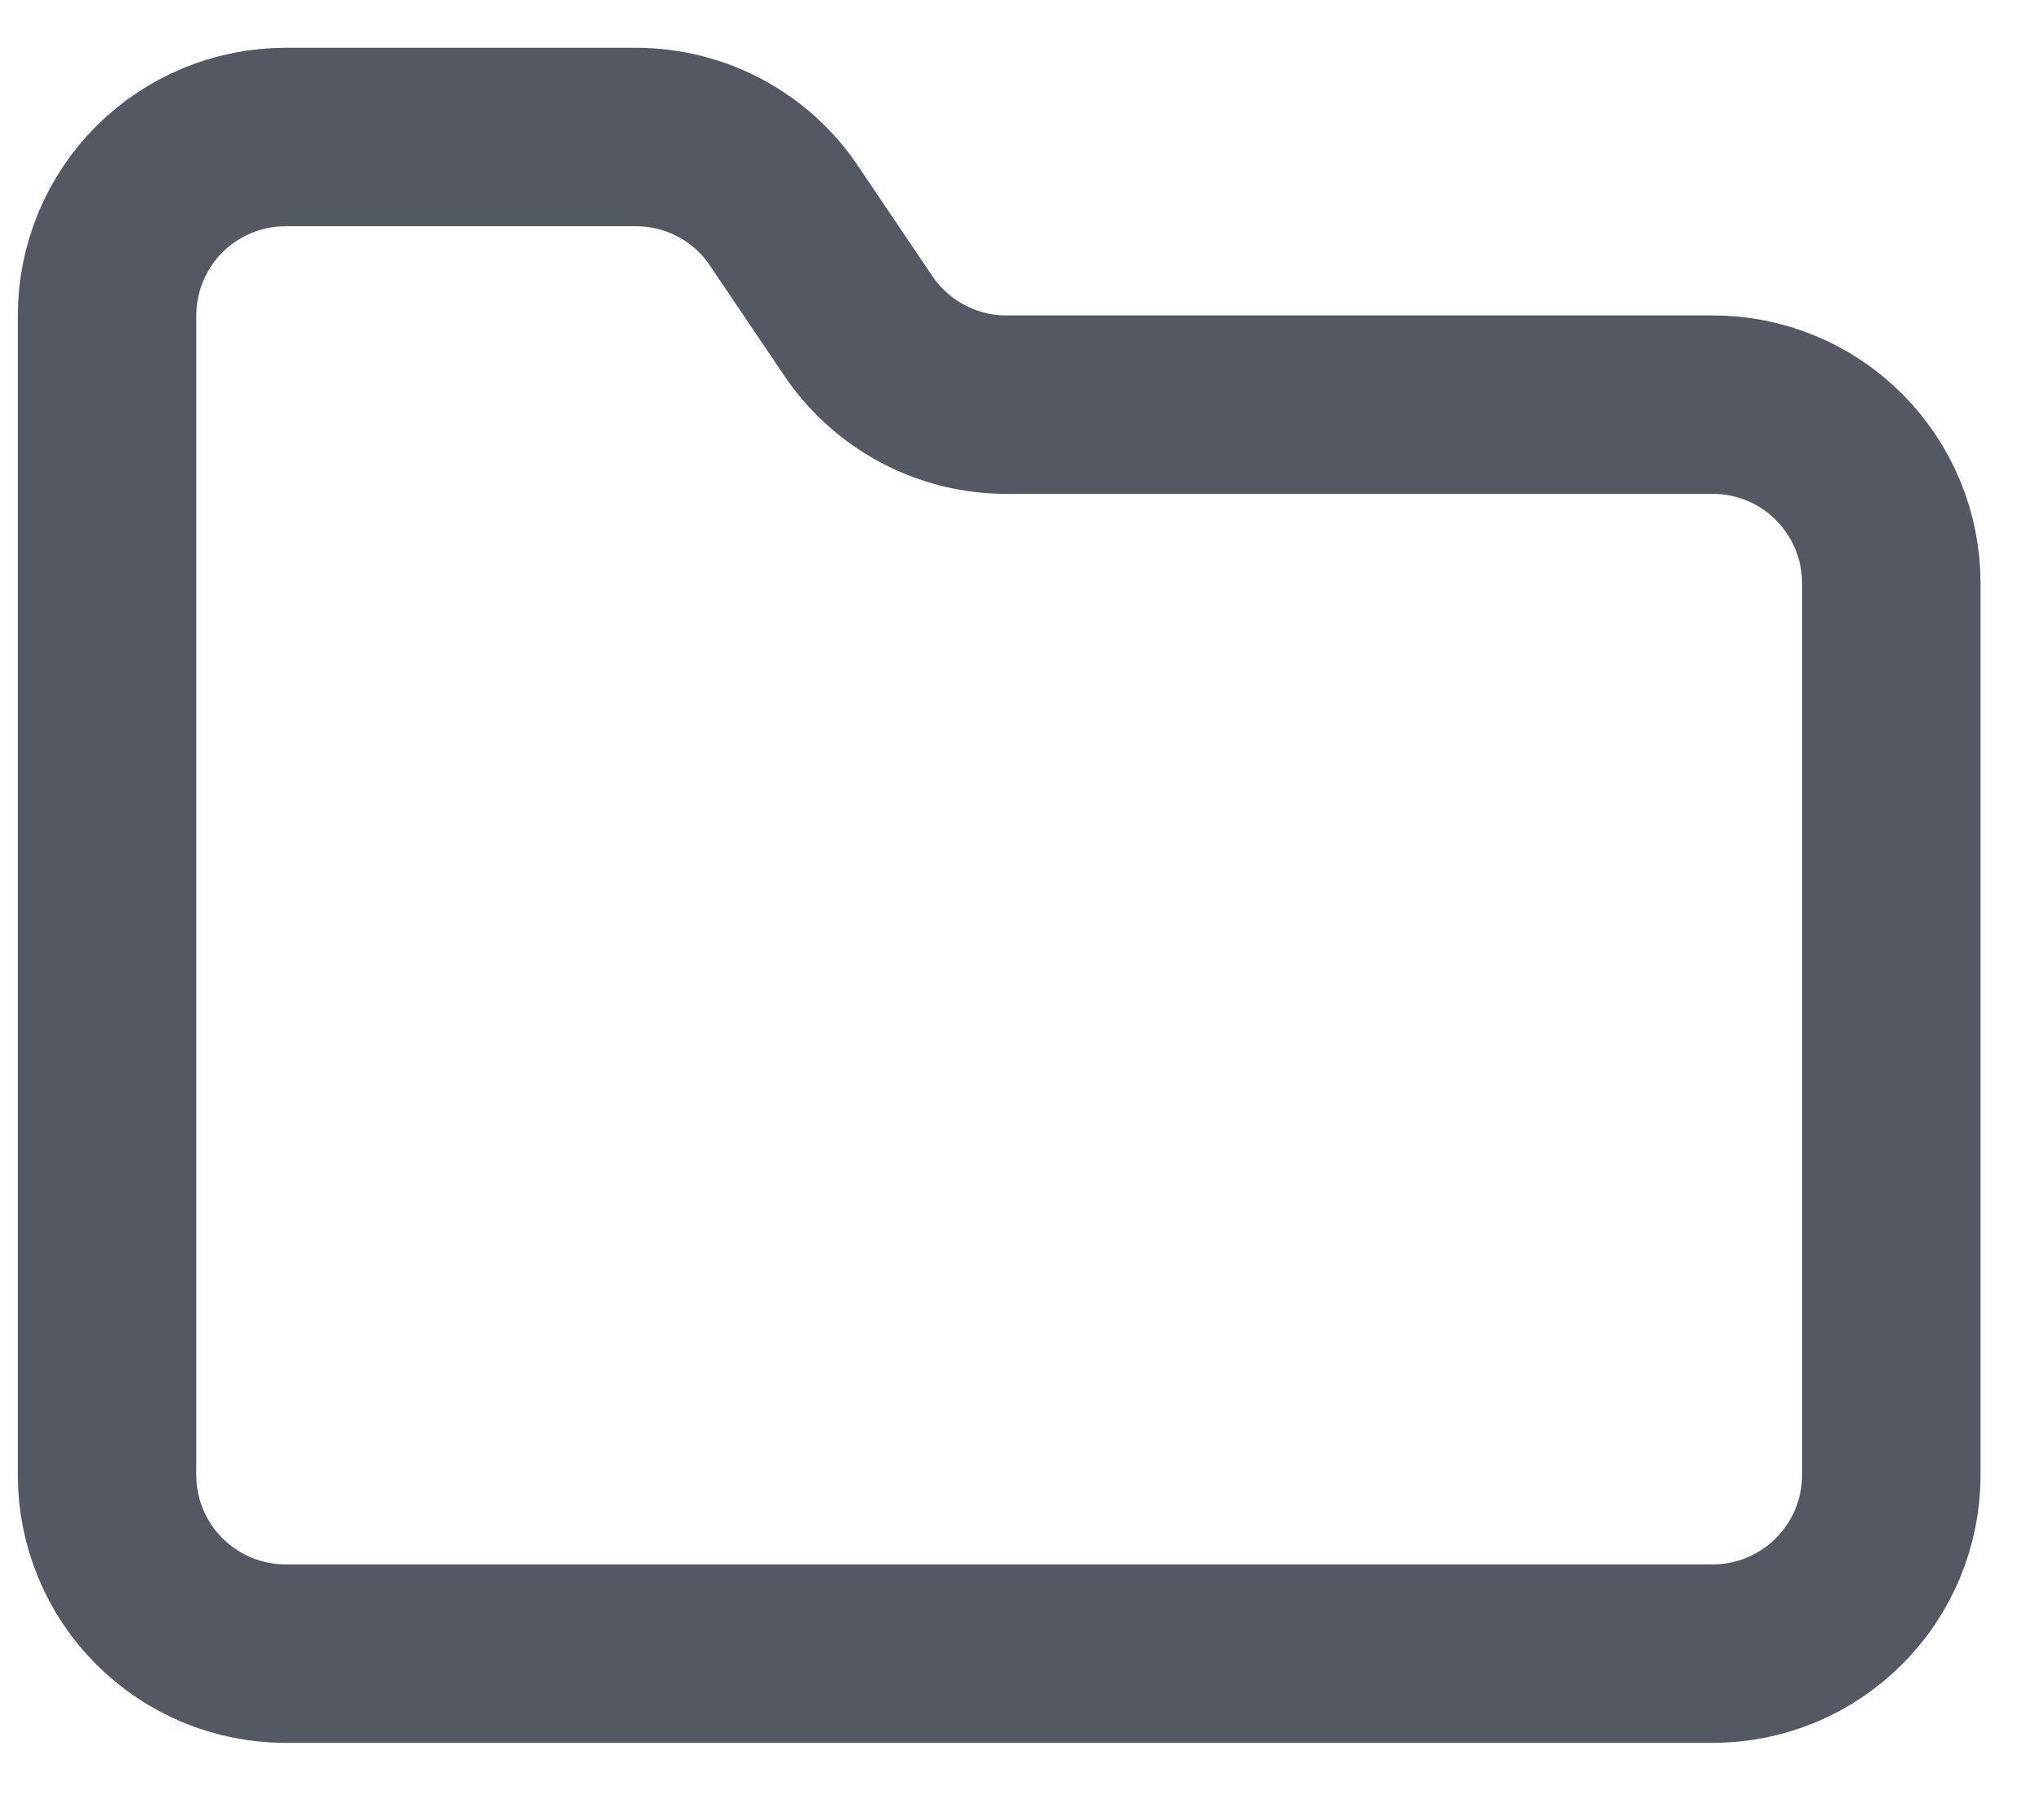 <svg width="19" height="17" viewBox="0 0 19 17" fill="none" xmlns="http://www.w3.org/2000/svg">
<path d="M16 15.447C16.442 15.447 16.866 15.271 17.178 14.958C17.491 14.646 17.667 14.222 17.667 13.78V5.447C17.667 5.005 17.491 4.581 17.178 4.268C16.866 3.955 16.442 3.78 16 3.78H9.417C9.138 3.783 8.863 3.715 8.617 3.584C8.371 3.453 8.162 3.263 8.008 3.03L7.333 2.03C7.182 1.799 6.975 1.61 6.732 1.479C6.489 1.349 6.218 1.28 5.942 1.28H2.667C2.225 1.28 1.801 1.456 1.488 1.768C1.176 2.081 1 2.505 1 2.947V13.78C1 14.222 1.176 14.646 1.488 14.958C1.801 15.271 2.225 15.447 2.667 15.447H16Z" stroke="#535862" stroke-width="1.667" stroke-linecap="round" stroke-linejoin="round"/>
</svg>

